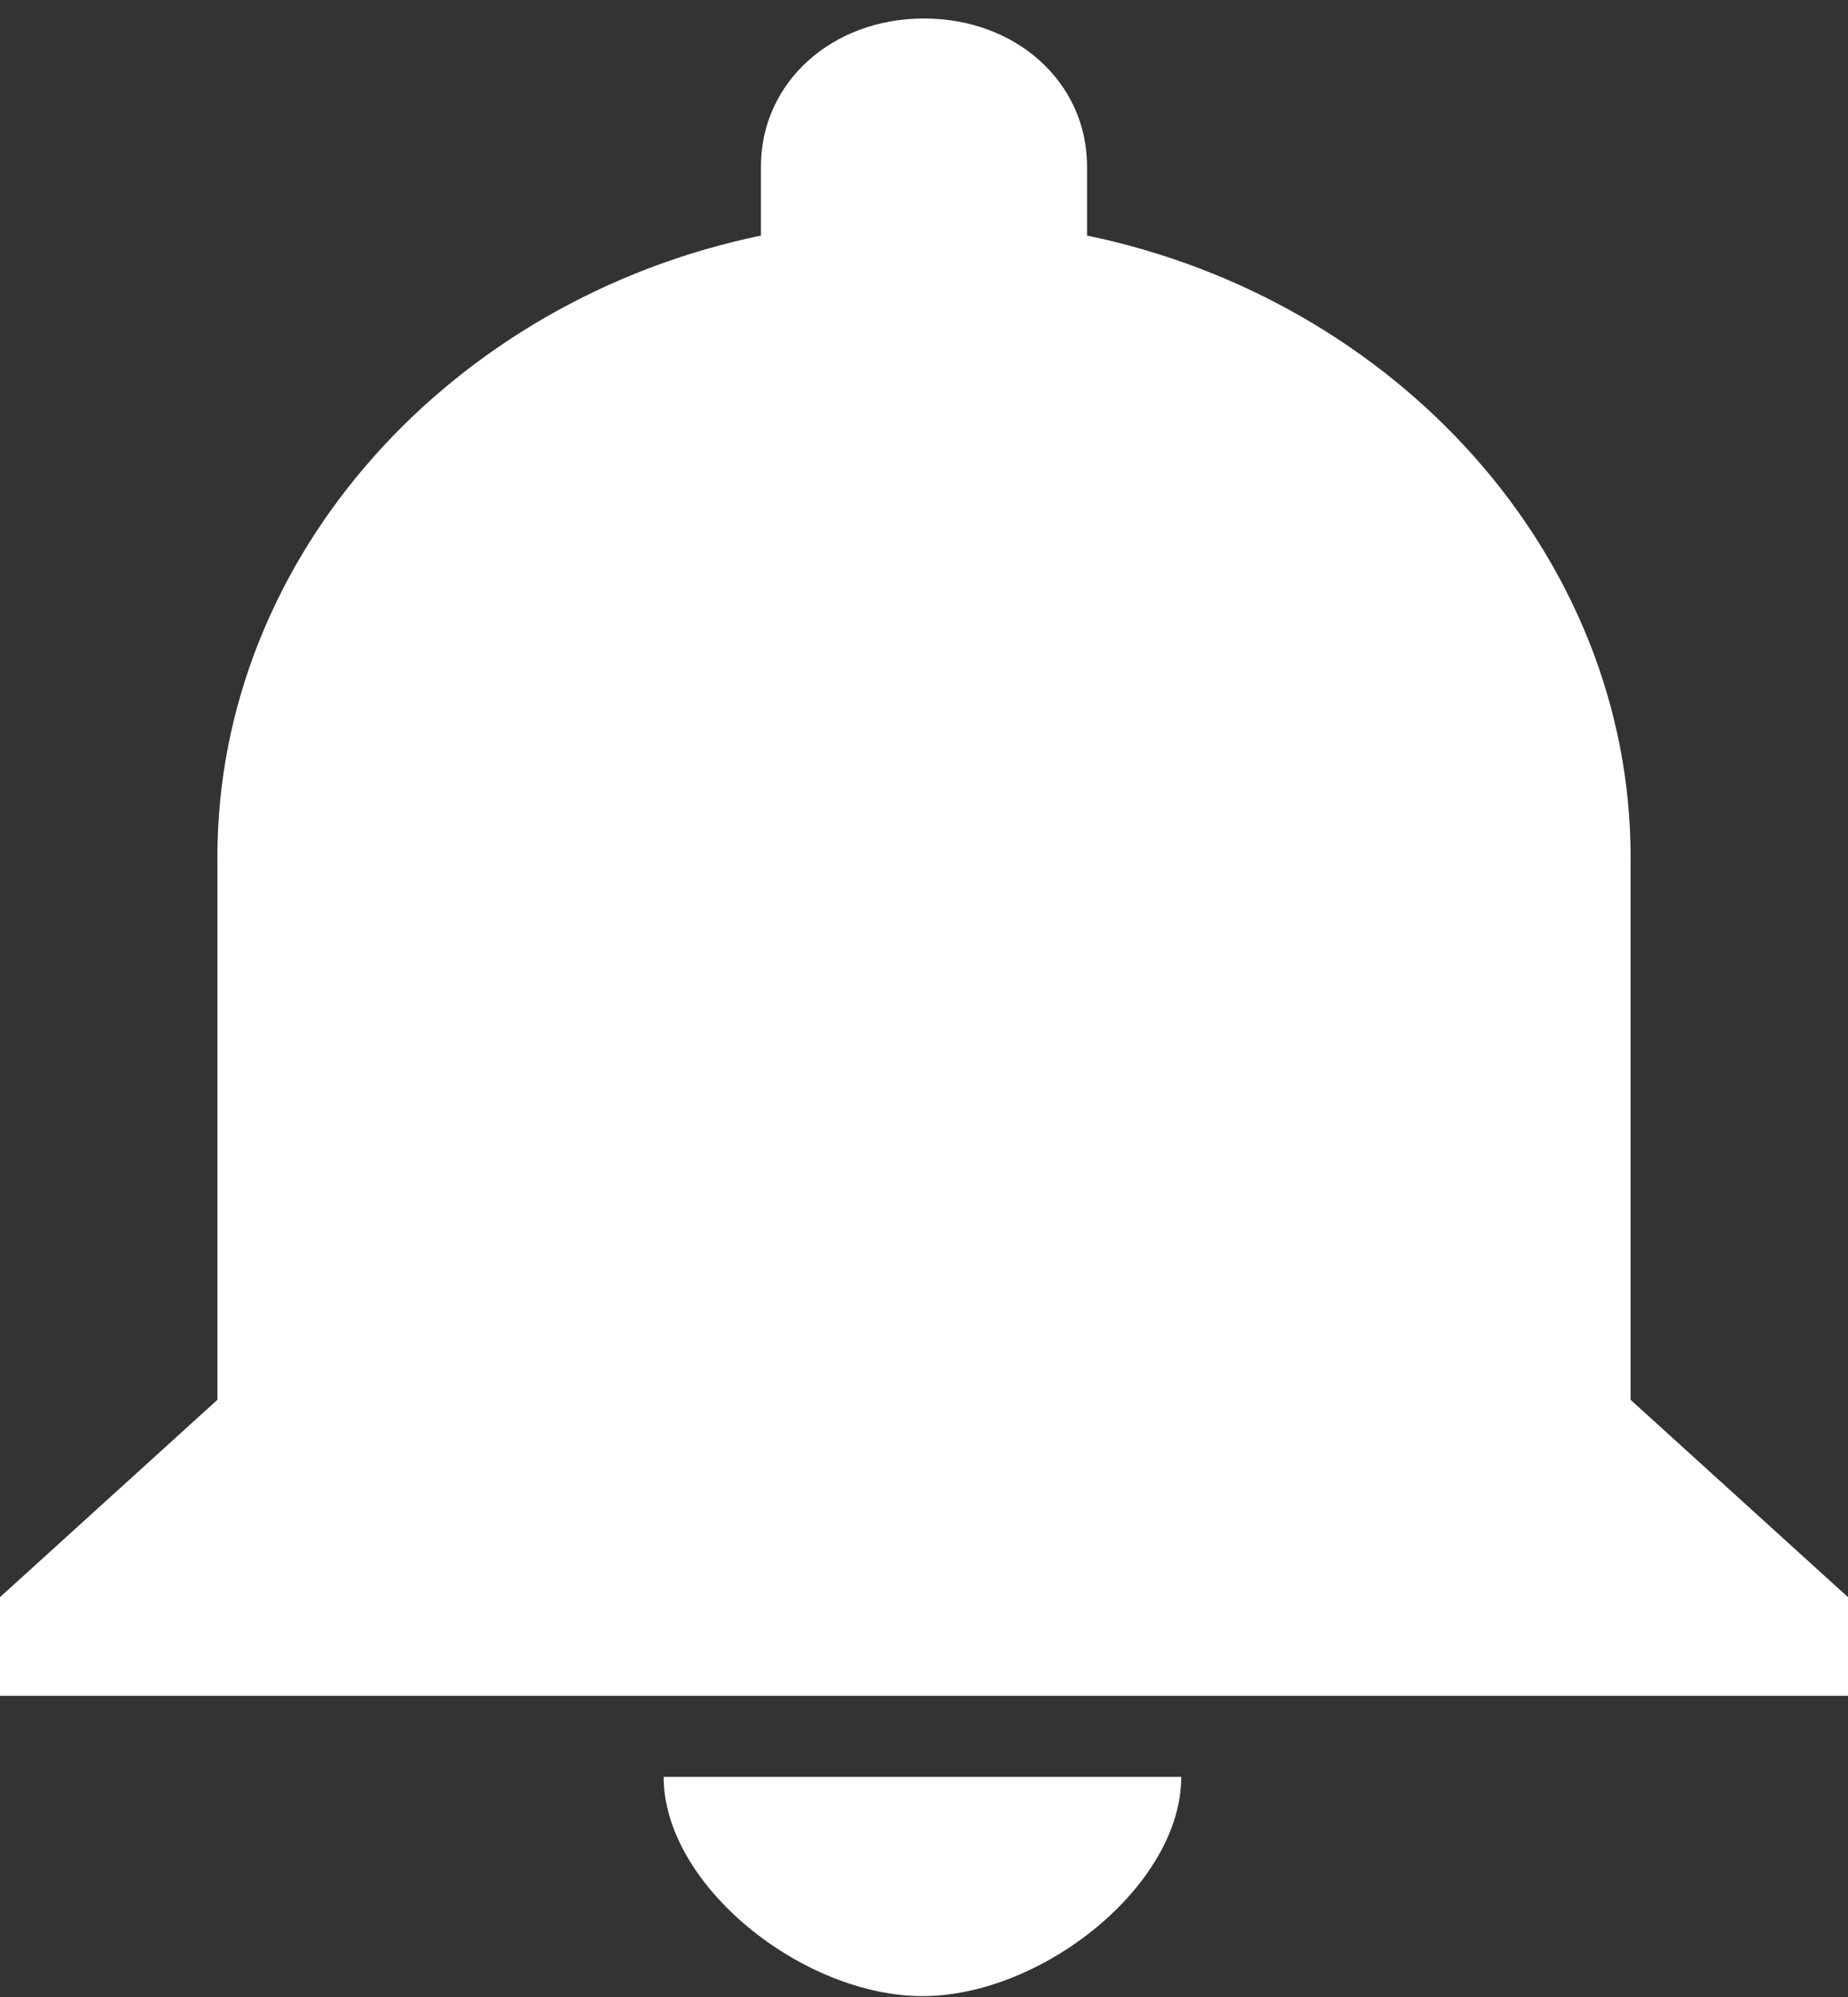 <?xml version="1.0" encoding="UTF-8"?>
<svg width="25px" height="27px" viewBox="0 0 25 27" version="1.1" xmlns="http://www.w3.org/2000/svg" xmlns:xlink="http://www.w3.org/1999/xlink">
    <rect x="0" y="0" width="25" height="27" fill="#333333" stroke="none"/>
    <g id="Page-1" stroke="none" stroke-width="1" fill="none" fill-rule="evenodd">
        <path d="M12.479,26.988 C14.097,26.988 15.98,25.491 15.98,24.024 L8.978,24.024 C8.978,25.491 10.861,26.988 12.479,26.988 Z M22.059,18.926 L22.059,11.589 C22.059,7.52 18.897,4.052 14.706,3.185 L14.706,2.251 C14.706,1.117 13.75,0.25 12.5,0.25 C11.25,0.25 10.294,1.117 10.294,2.251 L10.294,3.185 C6.103,4.052 2.941,7.52 2.941,11.589 L2.941,18.926 L0,21.594 L0,22.928 L25,22.928 L25,21.594 L22.059,18.926 Z" id="bell" fill="#FFFFFF" fill-rule="nonzero"></path>
    </g>
</svg>